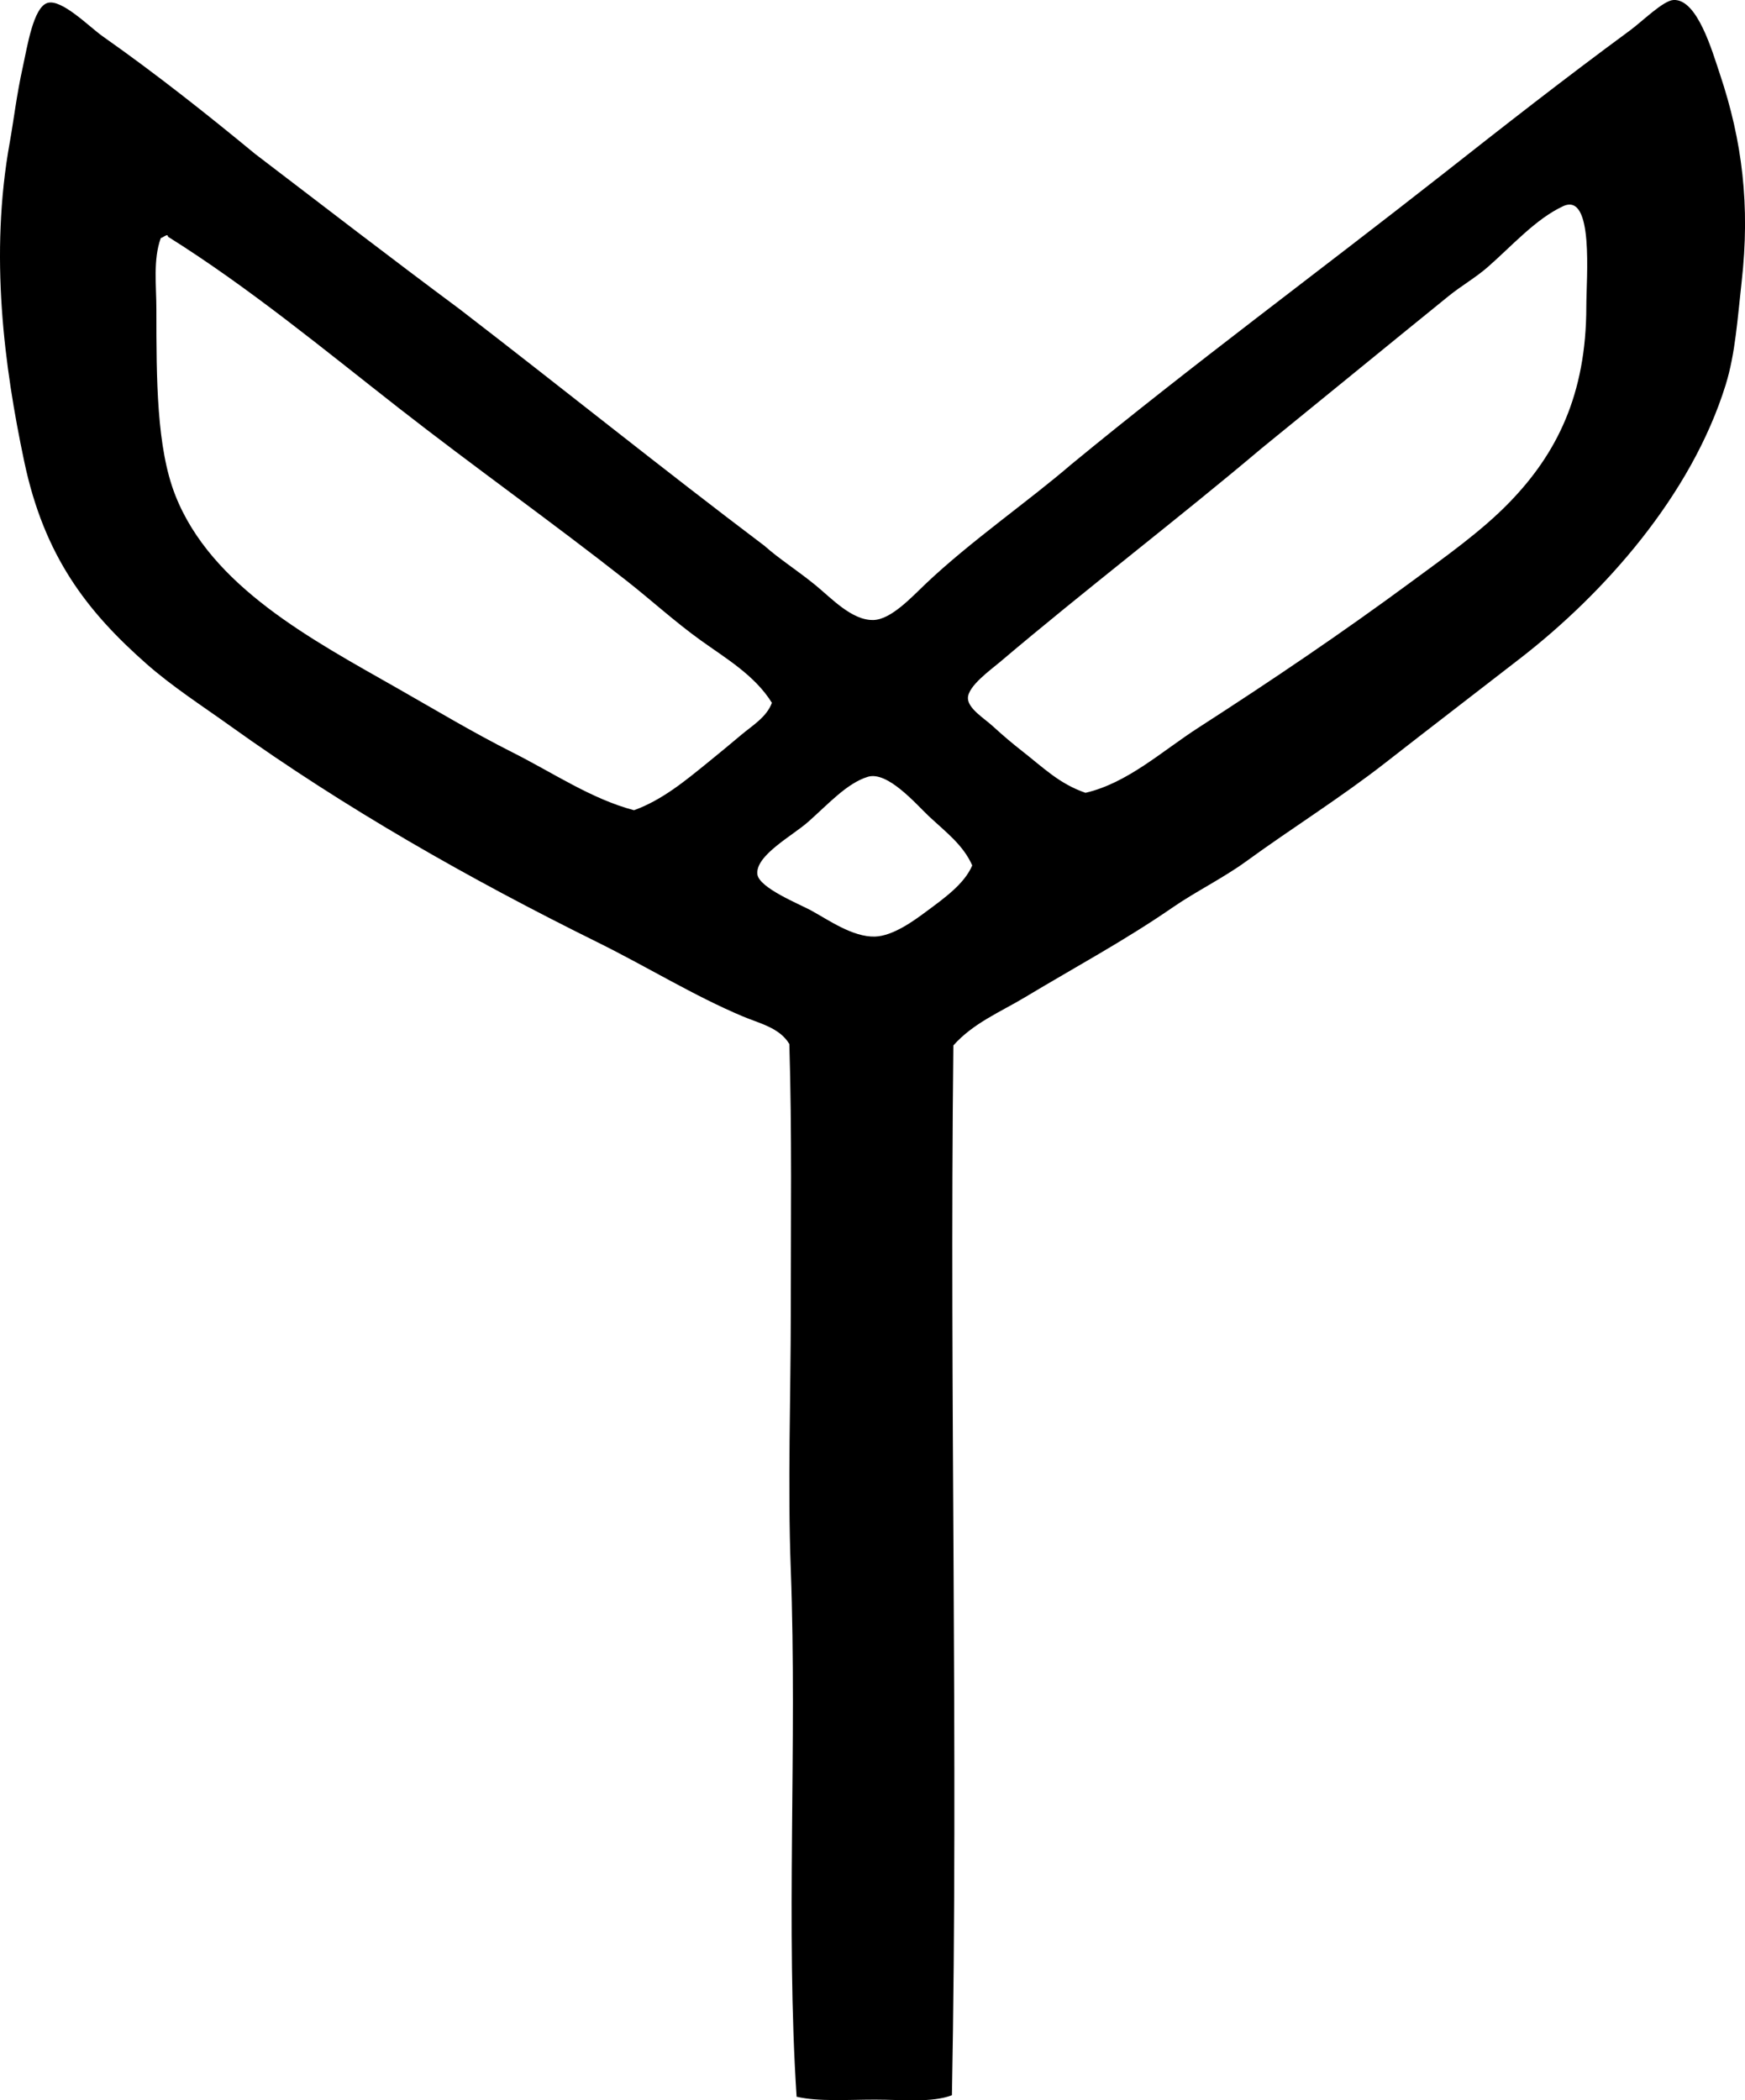 <?xml version="1.0" encoding="iso-8859-1"?>
<!-- Generator: Adobe Illustrator 19.2.0, SVG Export Plug-In . SVG Version: 6.00 Build 0)  -->
<svg version="1.1" xmlns="http://www.w3.org/2000/svg" xmlns:xlink="http://www.w3.org/1999/xlink" x="0px" y="0px"
	 viewBox="0 0 62.735 75.495" style="enable-background:new 0 0 62.735 75.495;" xml:space="preserve">
<g id="Fisons_x5F_Horticulture_x5F_UK">
	<path style="fill-rule:evenodd;clip-rule:evenodd;" d="M34.223,75.312c-0.737,0.277-1.764,0.157-2.766,0.157
		c-0.983,0-2.027,0.079-2.818-0.104c-0.396-6.044,0.025-12.69-0.209-18.945c-0.115-3.067,0-6.224,0-9.342
		c0-3.194,0.044-6.382-0.052-9.551c-0.35-0.589-1.078-0.742-1.67-0.992c-1.756-0.739-3.445-1.784-5.219-2.662
		c-4.638-2.292-9.09-4.828-13.205-7.775c-1.011-0.725-2.08-1.409-3.027-2.244C3.132,21.978,1.592,20,0.873,16.598
		C0.147,13.163-0.38,9.168,0.351,5.116c0.142-0.79,0.245-1.703,0.47-2.714c0.157-0.706,0.373-2.142,0.887-2.297
		c0.511-0.153,1.508,0.866,1.983,1.2c1.935,1.362,3.722,2.778,5.48,4.227c2.447,1.868,4.884,3.746,7.359,5.584
		c3.667,2.822,7.262,5.717,10.96,8.508c0.519,0.464,1.187,0.886,1.827,1.409c0.559,0.456,1.314,1.278,2.088,1.253
		c0.637-0.022,1.369-0.822,1.879-1.306c1.605-1.522,3.688-2.962,5.219-4.279c4.309-3.548,8.873-6.91,13.361-10.437
		c2.202-1.733,4.374-3.434,6.732-5.167c0.458-0.337,1.195-1.074,1.566-1.097c0.857-0.051,1.392,1.835,1.67,2.662
		c0.808,2.406,1.091,4.735,0.783,7.463c-0.15,1.329-0.227,2.585-0.574,3.705c-1.24,4-4.395,7.51-7.359,9.812
		c-1.602,1.244-3.25,2.504-4.854,3.758c-1.637,1.279-3.392,2.371-5.01,3.549c-0.855,0.622-1.803,1.078-2.662,1.67
		c-1.709,1.179-3.472,2.125-5.323,3.236c-0.86,0.516-1.844,0.919-2.558,1.722C34.131,50.216,34.458,62.842,34.223,75.312z
		 M43.095,26.149c2.651-1.708,5.165-3.41,7.62-5.219c1.255-0.925,2.539-1.83,3.549-2.871c1.699-1.749,2.766-3.872,2.766-7.045
		c0-1.032,0.283-4.12-0.835-3.602c-0.984,0.457-1.843,1.431-2.714,2.192c-0.429,0.375-0.944,0.667-1.409,1.044
		c-2.241,1.815-4.621,3.766-6.732,5.479c-2.884,2.438-6.373,5.11-9.394,7.672c-0.332,0.281-1.161,0.869-1.148,1.305
		c0.011,0.371,0.593,0.722,0.887,0.992c0.405,0.371,0.745,0.653,1.044,0.887c0.798,0.624,1.354,1.189,2.296,1.514
		C40.541,28.144,41.764,27.006,43.095,26.149z M5.779,8.561C5.5,9.336,5.622,10.258,5.622,11.117c0,2.524,0.007,4.973,0.679,6.681
		c1.293,3.293,4.924,5.199,7.985,6.941c1.389,0.791,2.748,1.605,4.123,2.297c1.483,0.745,2.846,1.68,4.384,2.087
		c1.024-0.369,1.875-1.084,2.662-1.722c0.399-0.324,0.805-0.658,1.2-0.992c0.389-0.327,0.908-0.633,1.096-1.147
		c-0.616-0.988-1.644-1.589-2.558-2.245c-0.929-0.667-1.773-1.44-2.662-2.139c-2.701-2.124-5.512-4.115-8.194-6.211
		c-2.7-2.111-5.38-4.33-8.298-6.159C6.037,8.477,6.032,8.446,5.988,8.456C5.91,8.483,5.856,8.533,5.779,8.561z M33.387,29.332
		c-0.447-0.42-1.478-1.631-2.192-1.409c-0.746,0.231-1.396,0.959-2.14,1.618c-0.558,0.494-1.897,1.205-1.827,1.879
		c0.051,0.493,1.514,1.077,1.931,1.305c0.623,0.34,1.497,0.963,2.297,0.94c0.652-0.02,1.416-0.583,1.827-0.888
		c0.662-0.49,1.389-1.005,1.67-1.67C34.626,30.366,33.999,29.906,33.387,29.332z"/>
</g>
<g id="Layer_1">
</g>
</svg>
